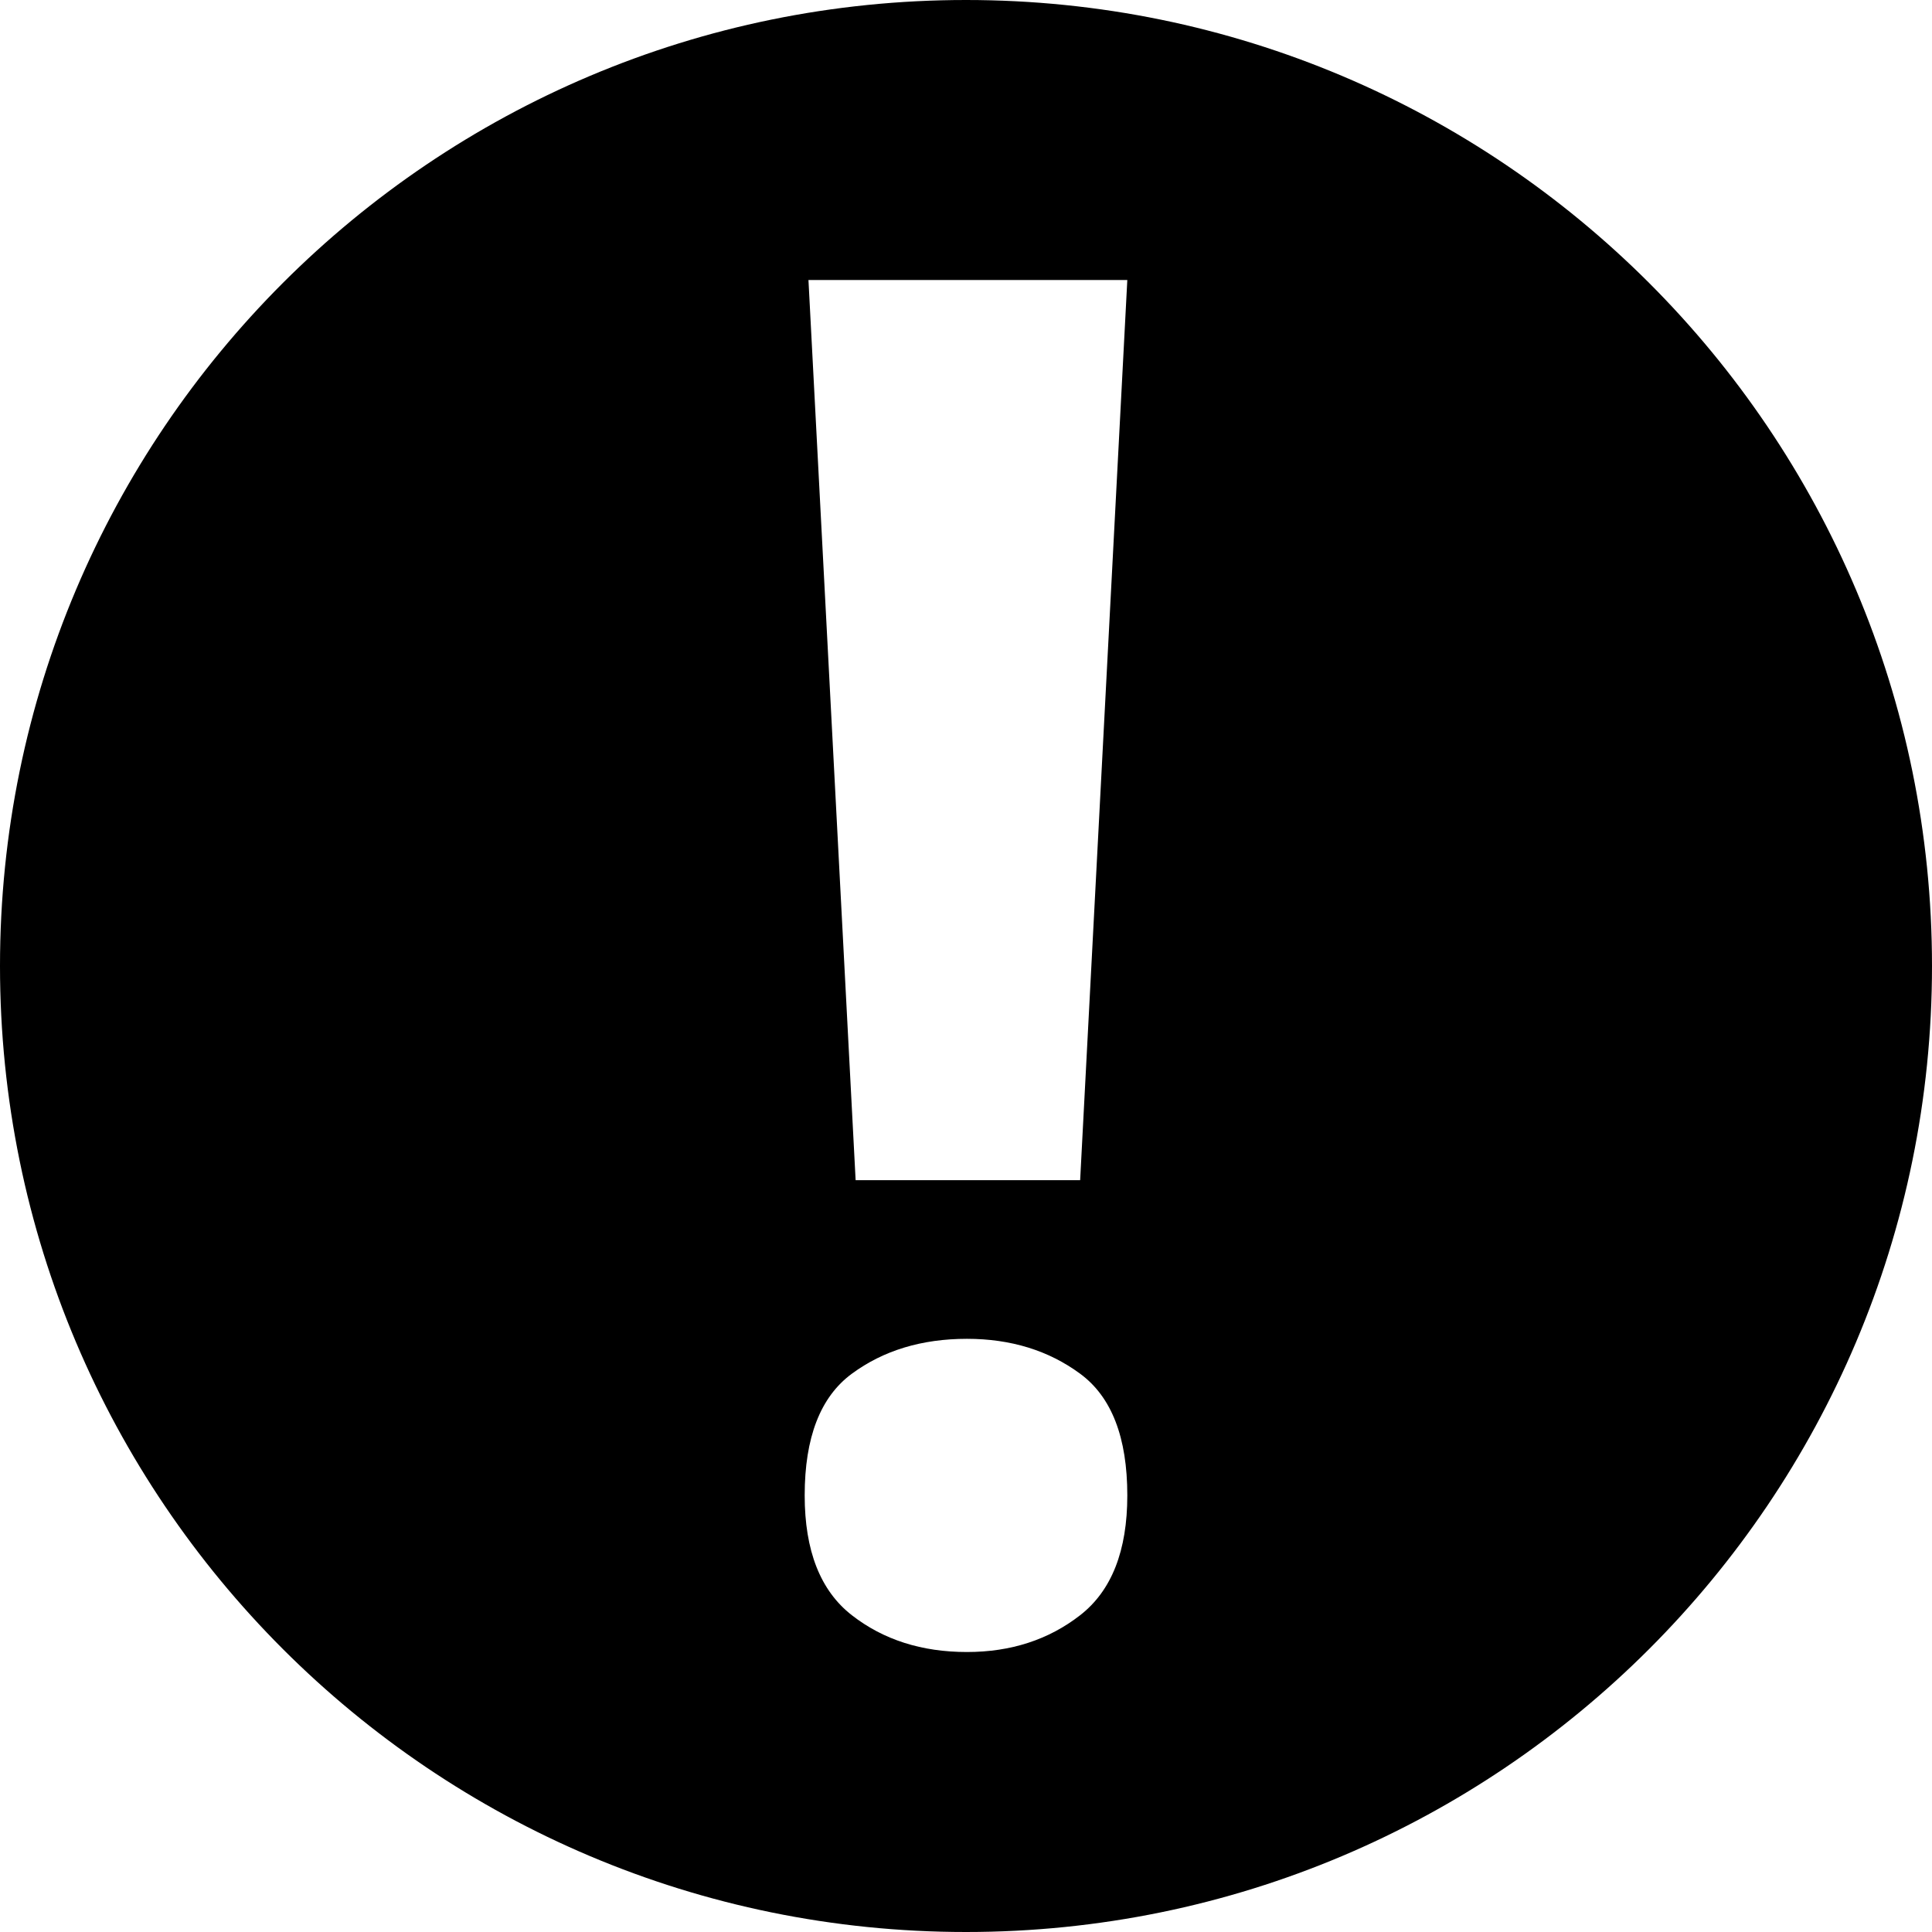 <?xml version="1.0" encoding="utf-8"?>
<!-- Generator: Adobe Illustrator 22.0.1, SVG Export Plug-In . SVG Version: 6.00 Build 0)  -->
<svg version="1.1" id="레이어_1" xmlns="http://www.w3.org/2000/svg" xmlns:xlink="http://www.w3.org/1999/xlink" x="0px"
	 y="0px" viewBox="0 0 1024 1024" style="enable-background:new 0 0 1024 1024;" xml:space="preserve">
<path d="M512,0C229.2,0,0,229.2,0,512s229.2,512,512,512s512-229.2,512-512S794.8,0,512,0z M572.5,856.1c-16.7,13-36.7,19.5-60,19.5
	c-24,0-44.3-6.5-61-19.5s-25-34.2-25-63.5c0-30.7,8.3-52.2,25-64.5s37-18.5,61-18.5c23.3,0,43.3,6.2,60,18.5s25,33.8,25,64.5
	C597.5,821.9,589.2,843.1,572.5,856.1z M572.5,625.5h-119l-25-477.1h169L572.5,625.5z"/>
</svg>
